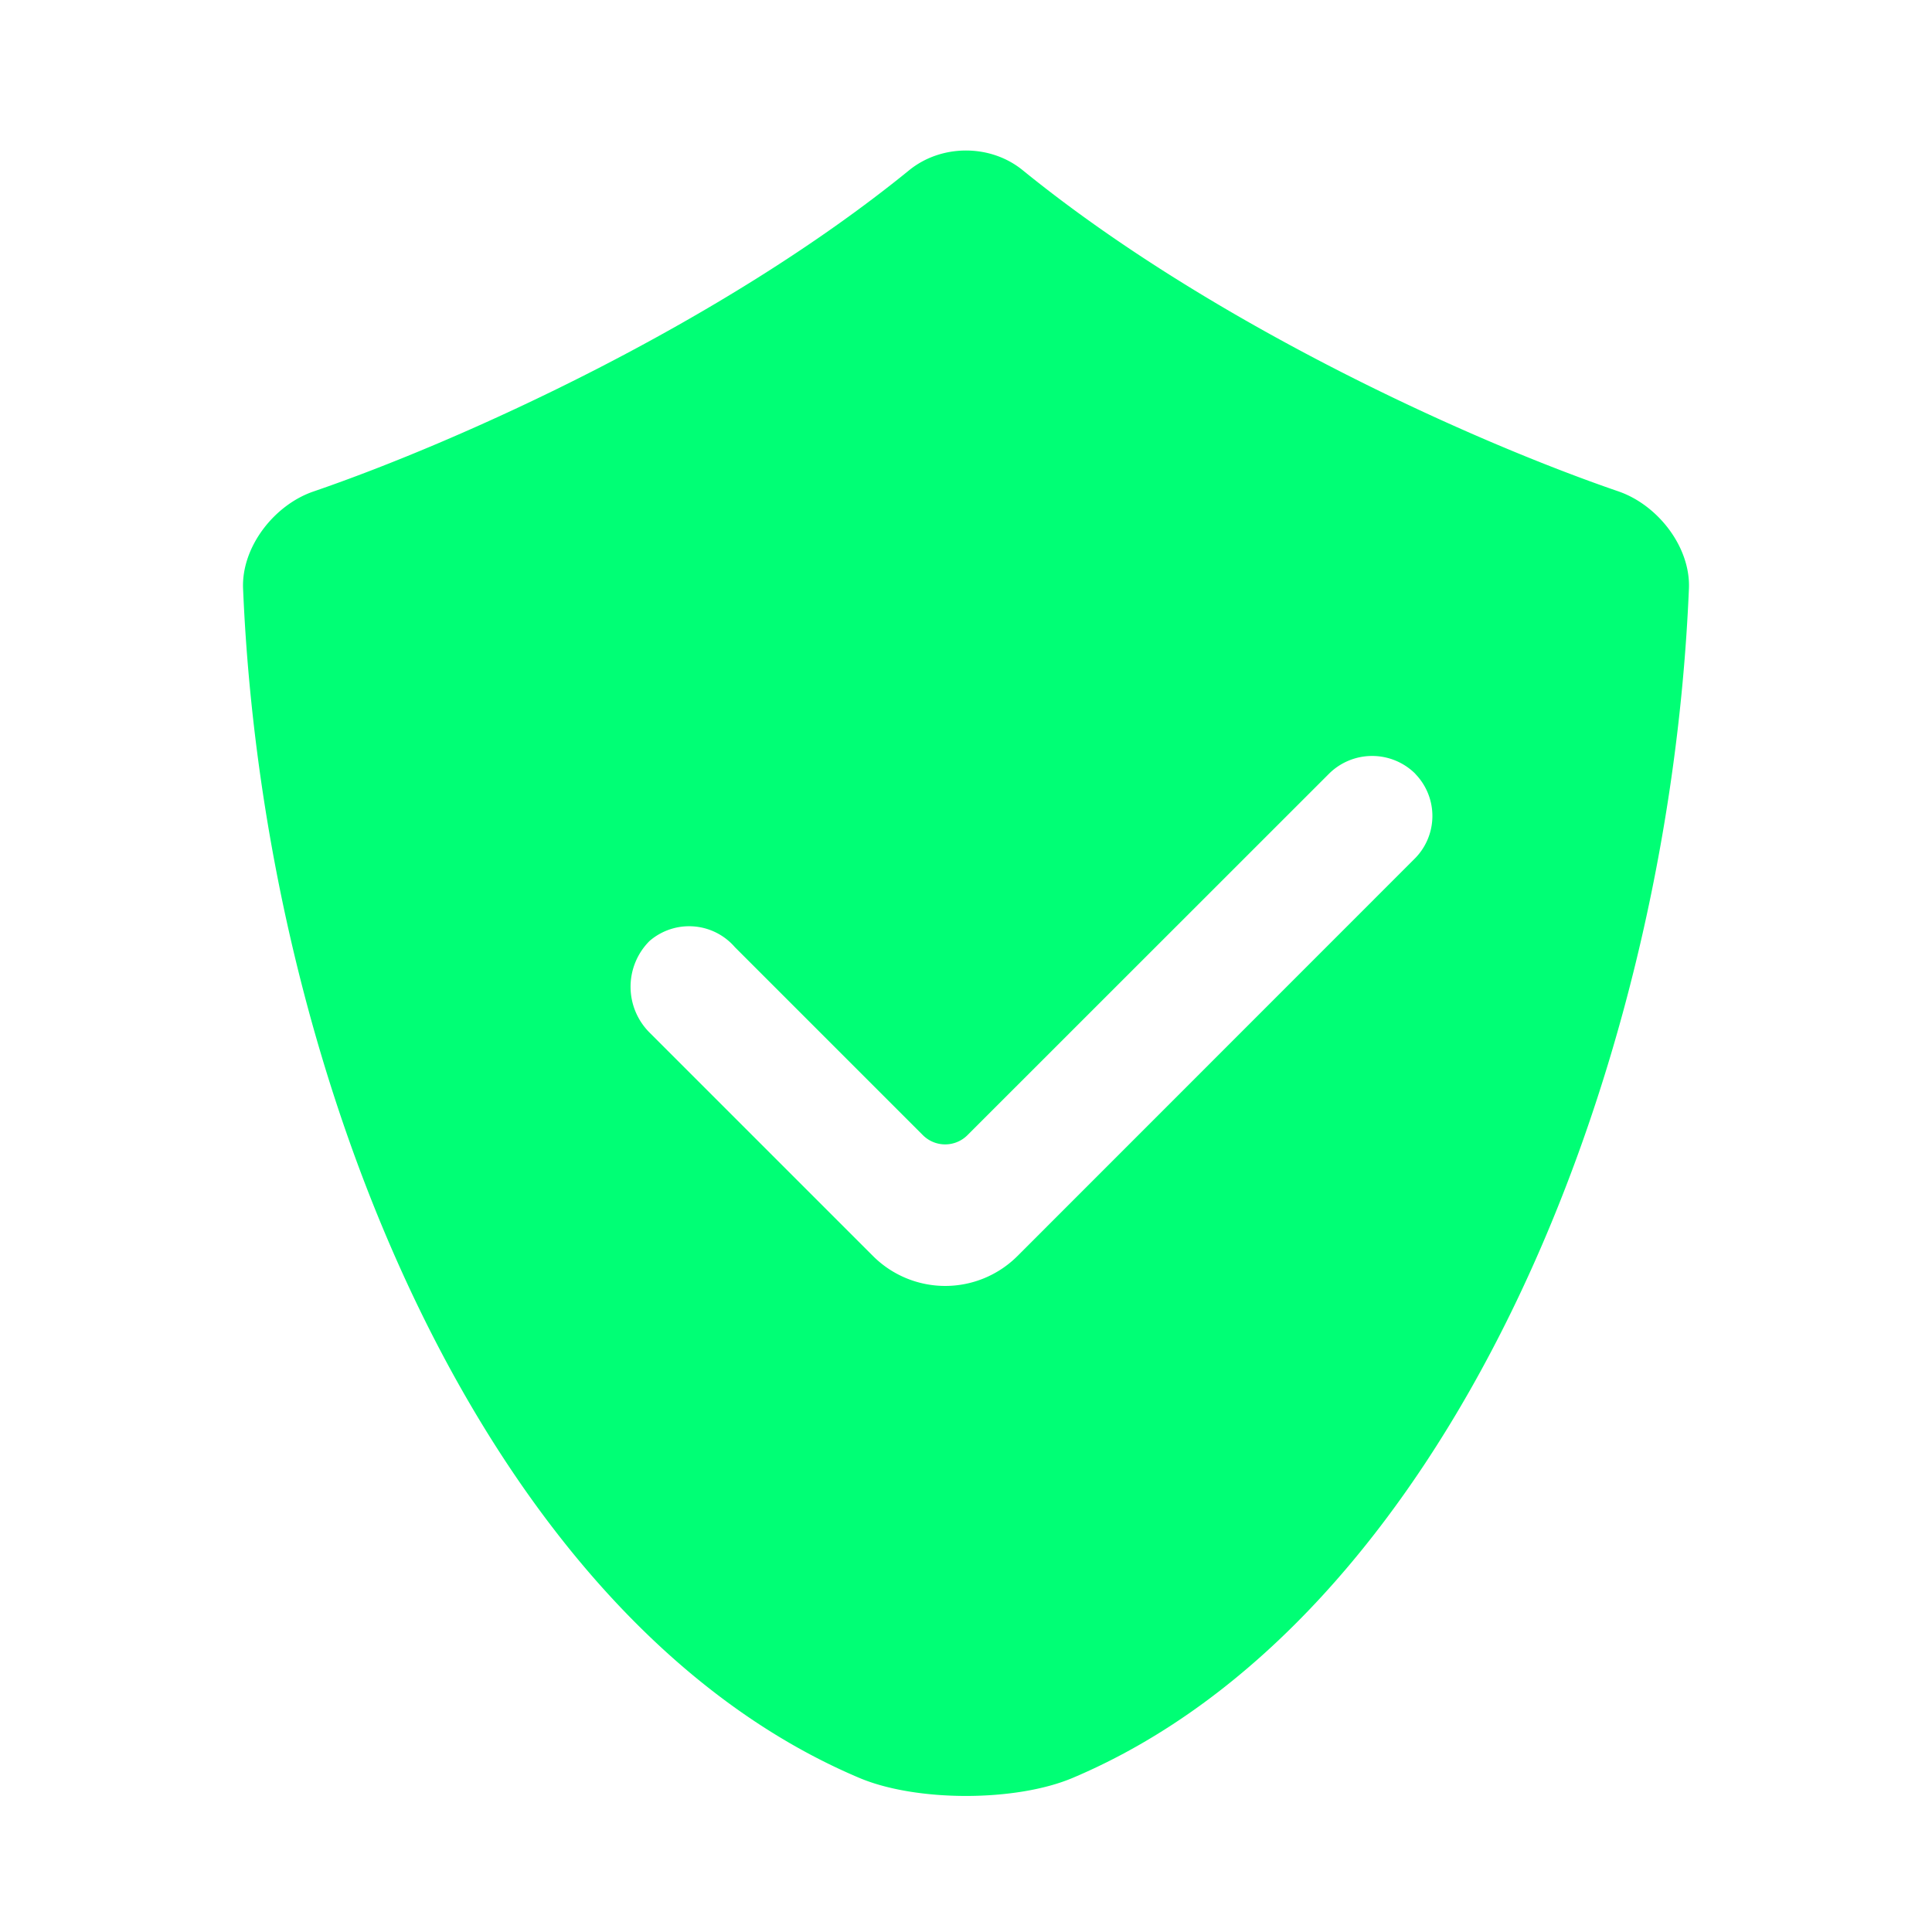 <?xml version="1.0" encoding="UTF-8" standalone="no"?>
<svg
   width="16"
   height="16"
   version="1.1"
   id="svg1"
   sodipodi:docname="pamac-tray-no-update.svg"
   inkscape:version="1.3.2 (091e20ef0f, 2023-11-25, custom)"
   xmlns:inkscape="http://www.inkscape.org/namespaces/inkscape"
   xmlns:sodipodi="http://sodipodi.sourceforge.net/DTD/sodipodi-0.dtd"
   xmlns="http://www.w3.org/2000/svg"
   xmlns:svg="http://www.w3.org/2000/svg">
  <sodipodi:namedview
     id="namedview1"
     pagecolor="#505050"
     bordercolor="#eeeeee"
     borderopacity="1"
     inkscape:showpageshadow="0"
     inkscape:pageopacity="0"
     inkscape:pagecheckerboard="0"
     inkscape:deskcolor="#505050"
     inkscape:zoom="53.9375"
     inkscape:cx="7.99073"
     inkscape:cy="8"
     inkscape:window-width="1920"
     inkscape:window-height="1024"
     inkscape:window-x="0"
     inkscape:window-y="0"
     inkscape:window-maximized="1"
     inkscape:current-layer="svg1" />
  <defs
     id="defs1">
    <inkscape:path-effect
       effect="fillet_chamfer"
       id="path-effect1"
       is_visible="true"
       lpeversion="1"
       nodesatellites_param="F,0,0,1,0,0.624,0,1 @ F,0,0,1,0,0.624,0,1 @ F,0,0,1,0,0.927,0,1 @ F,0,0,1,0,0.624,0,1 | F,0,0,1,0,0.507,0,1 @ F,0,0,1,0,0.507,0,1 @ F,0,0,1,0,0,0,1 @ F,0,0,1,0,0.846,0,1 @ F,0,0,1,0,0,0,1 @ F,0,0,1,0,0.536,0,1 @ F,0,0,1,0,0.536,0,1 @ F,0,0,1,0,0.261,0,1"
       radius="0"
       unit="px"
       method="auto"
       mode="F"
       chamfer_steps="1"
       flexible="false"
       use_knot_distance="true"
       apply_no_radius="true"
       apply_with_radius="true"
       only_selected="false"
       hide_knots="false" />
    <style
       id="current-color-scheme"
       type="text/css">
   .ColorScheme-Text { color:#dfdfdf; } .ColorScheme-Highlight { color:#4285f4; } .ColorScheme-NeutralText { color:#ff9800; } .ColorScheme-PositiveText { color:#4caf50; } .ColorScheme-NegativeText { color:#f44336; }
  </style>
  </defs>
  <path
     style="fill:#00ff75;fill-rule:evenodd;fill-opacity:1"
     class="ColorScheme-Text"
     d="M 7.529,1.41 C 5.971,2.678 3.824,3.649 2.597,4.07 2.271,4.181 1.999,4.53 2.013,4.874 c 0.173,4.121 2.042,8.556 5.104,9.85 0.471,0.199 1.295,0.199 1.766,-5e-6 C 11.945,13.43 13.814,8.996 13.987,4.874 14.001,4.53 13.729,4.181 13.402,4.069 12.175,3.648 10.029,2.677 8.47,1.41 8.203,1.192 7.797,1.192 7.529,1.41 Z m 4.192,4.999 a 0.5,0.5 90.794 0 1 -0.01,0.707 L 8.535,10.293 8.426,10.402 a 0.846,0.846 0.002 0 1 -1.196,-4.2e-5 L 7.121,10.293 5.379,8.551 A 0.536,0.536 89.998 0 1 5.379,7.793 0.501,0.501 4.165 0 1 6.086,7.844 l 1.557,1.557 a 0.261,0.261 179.999 0 0 0.369,-5.2e-6 L 11.005,6.409 a 0.507,0.507 179.999 0 1 0.717,-1.02e-5 z"
     id="path1"
     inkscape:path-effect="#path-effect1"
     inkscape:original-d="M 8,0.99996 C 6.1588,2.7236 3.0582,3.9918 2,4.25 2,8.9164 4.25,14.222 8,15 11.75,14.222 14,8.9164 14,4.25 12.941,3.9918 9.8411,2.7236 8,0.99996 Z M 11.363,6.0508 12.07,6.7578 8.5352,10.293 7.8281,11 7.1211,10.293 5,8.1719 5.707,7.4648 7.8281,9.5859 Z" />
</svg>
